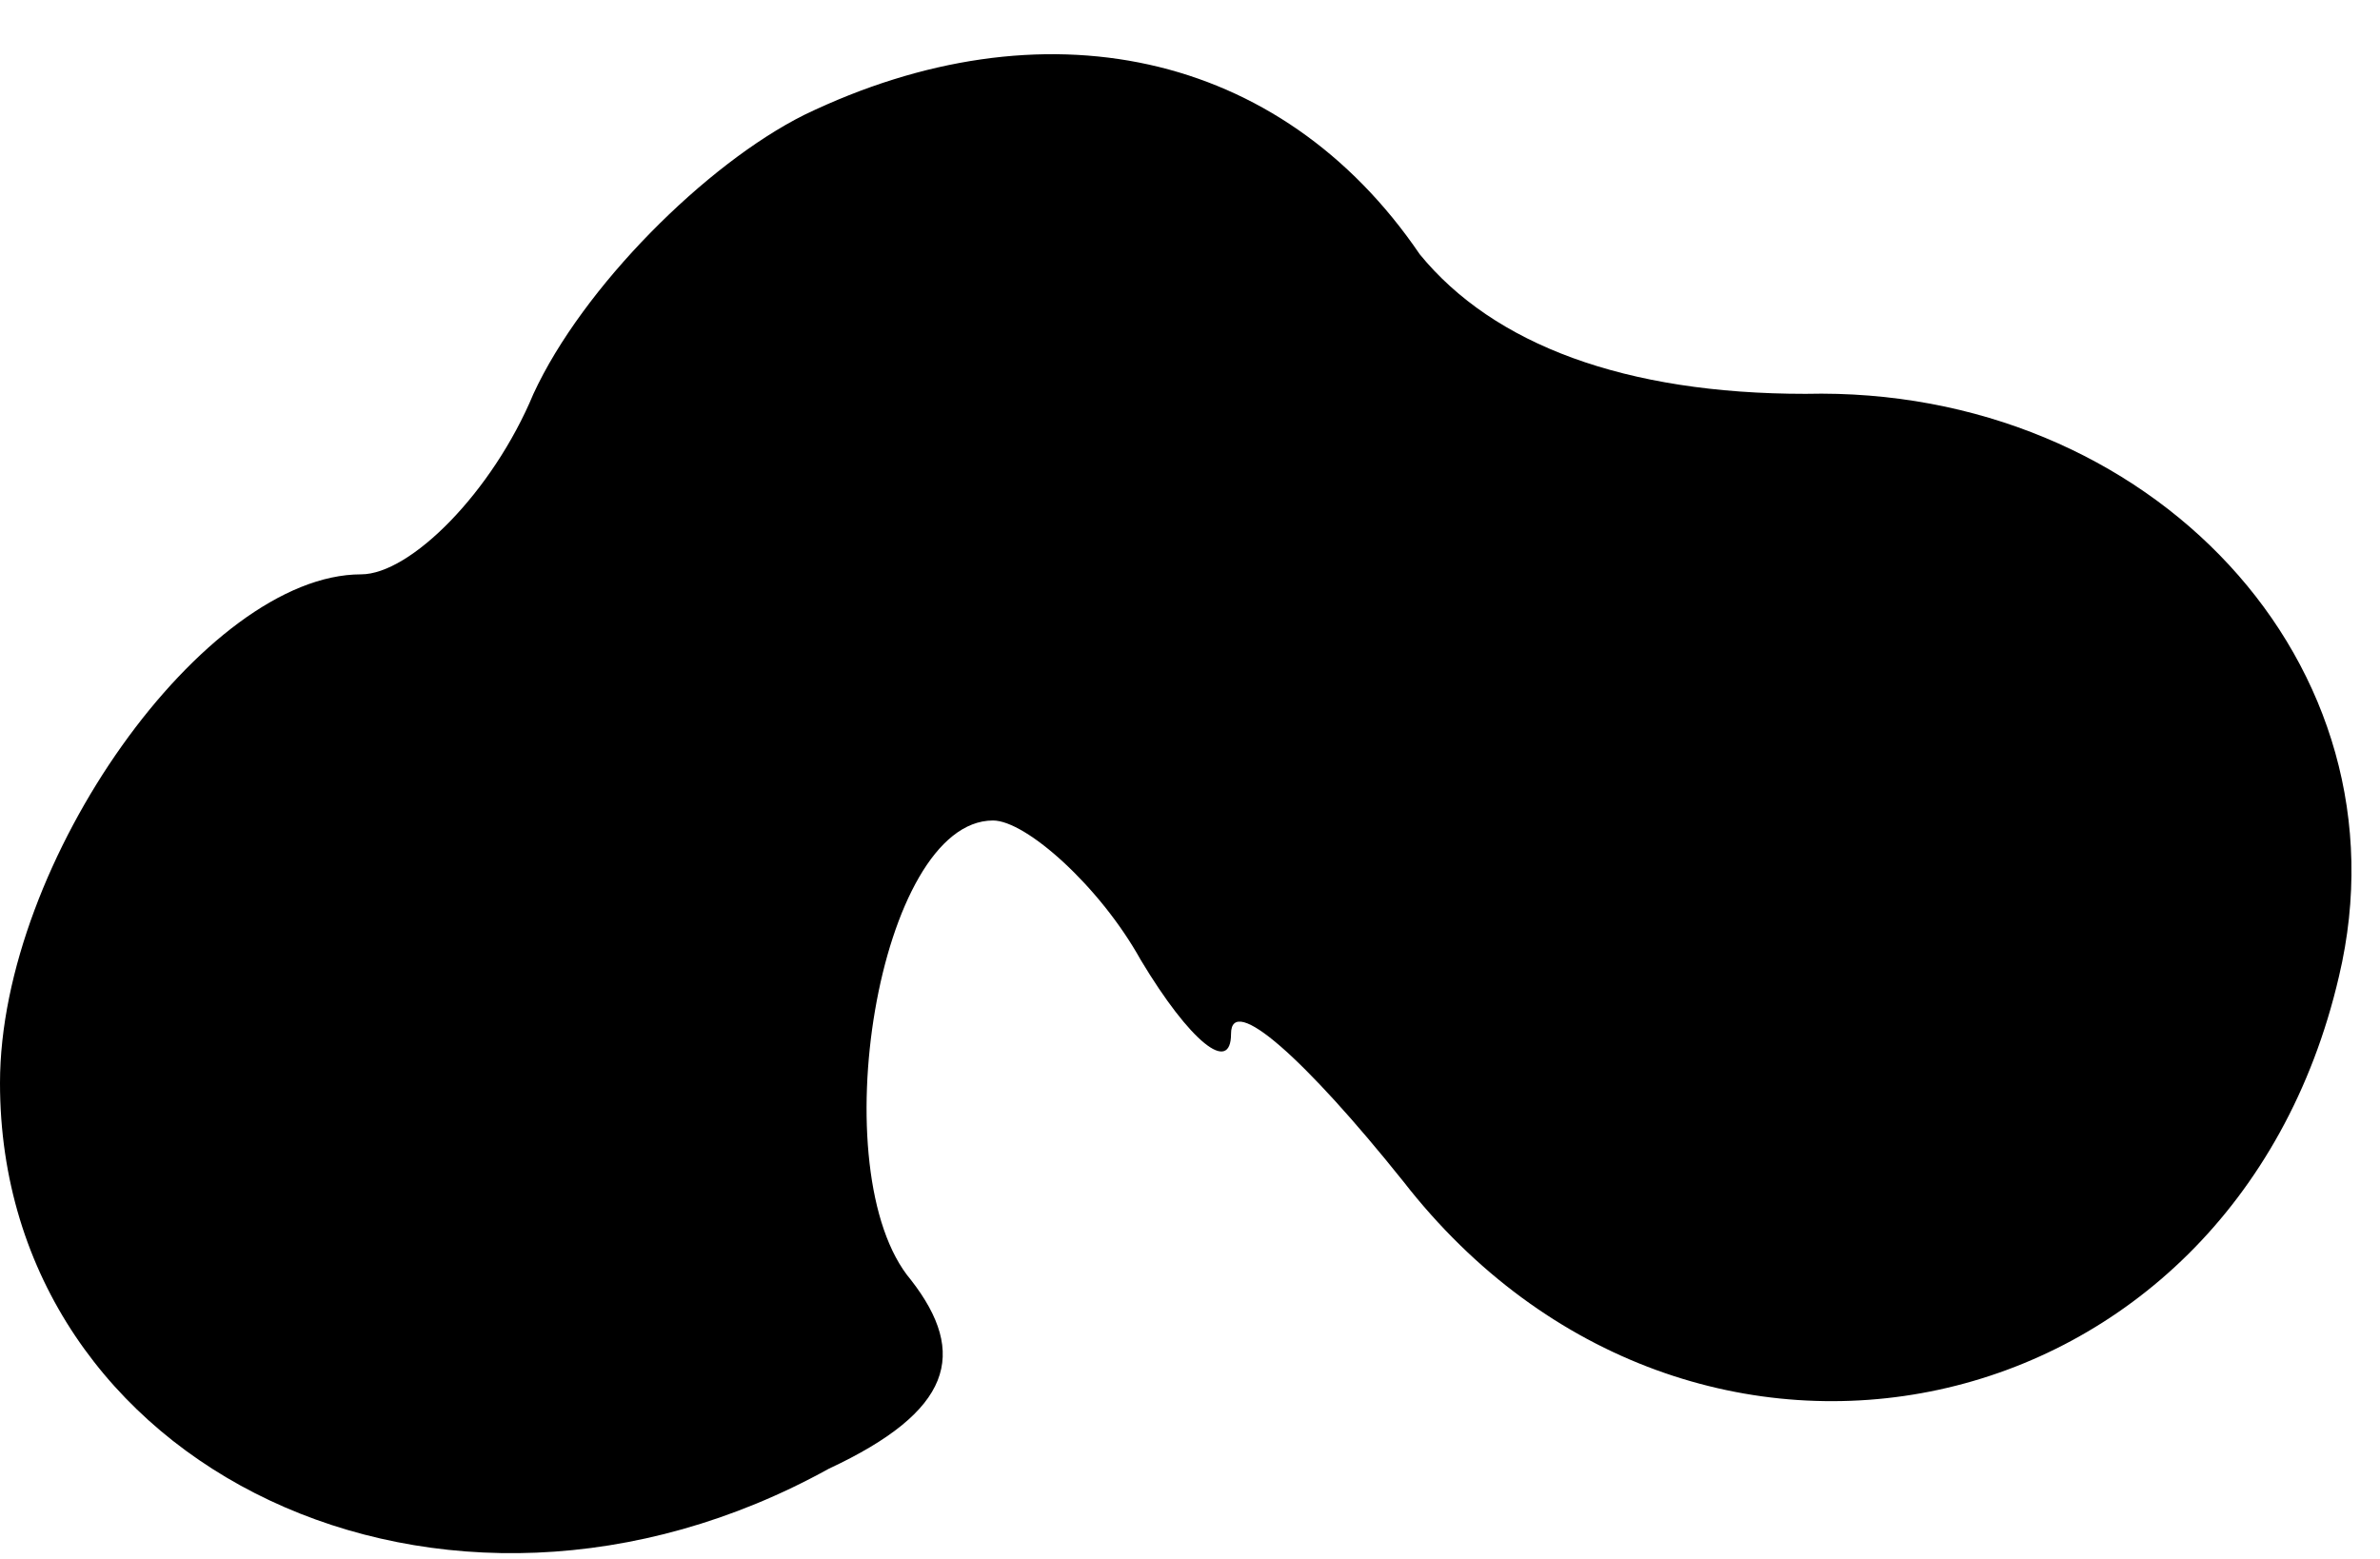 <?xml version="1.0" standalone="no"?>
<!DOCTYPE svg PUBLIC "-//W3C//DTD SVG 20010904//EN"
 "http://www.w3.org/TR/2001/REC-SVG-20010904/DTD/svg10.dtd">
<svg version="1.0" xmlns="http://www.w3.org/2000/svg"
 width="29pt" height="19pt" viewBox="0 0 29 19"
 preserveAspectRatio="xMidYMid meet">
<g transform="translate(0,19) scale(0.1,-0.1)"
fill="#000000" stroke="none">
<path fill="#000000" stroke="none" d="M98 176 c-12 -6 -27 -21 -33 -34 -5
-12 -15 -22 -21 -22 -19 0 -44 -35 -44 -62 0 -47 54 -73 101 -47 15 7 17 14
10 23 -11 13 -4 56 10 56 4 0 13 -8 18 -17 6 -10 11 -14 11 -9 0 5 9 -3 21
-18 35 -45 101 -31 114 25 9 38 -23 72 -65 71 -22 0 -38 6 -47 17 -17 25 -46
31 -75 17z"/>
</g>
</svg>
